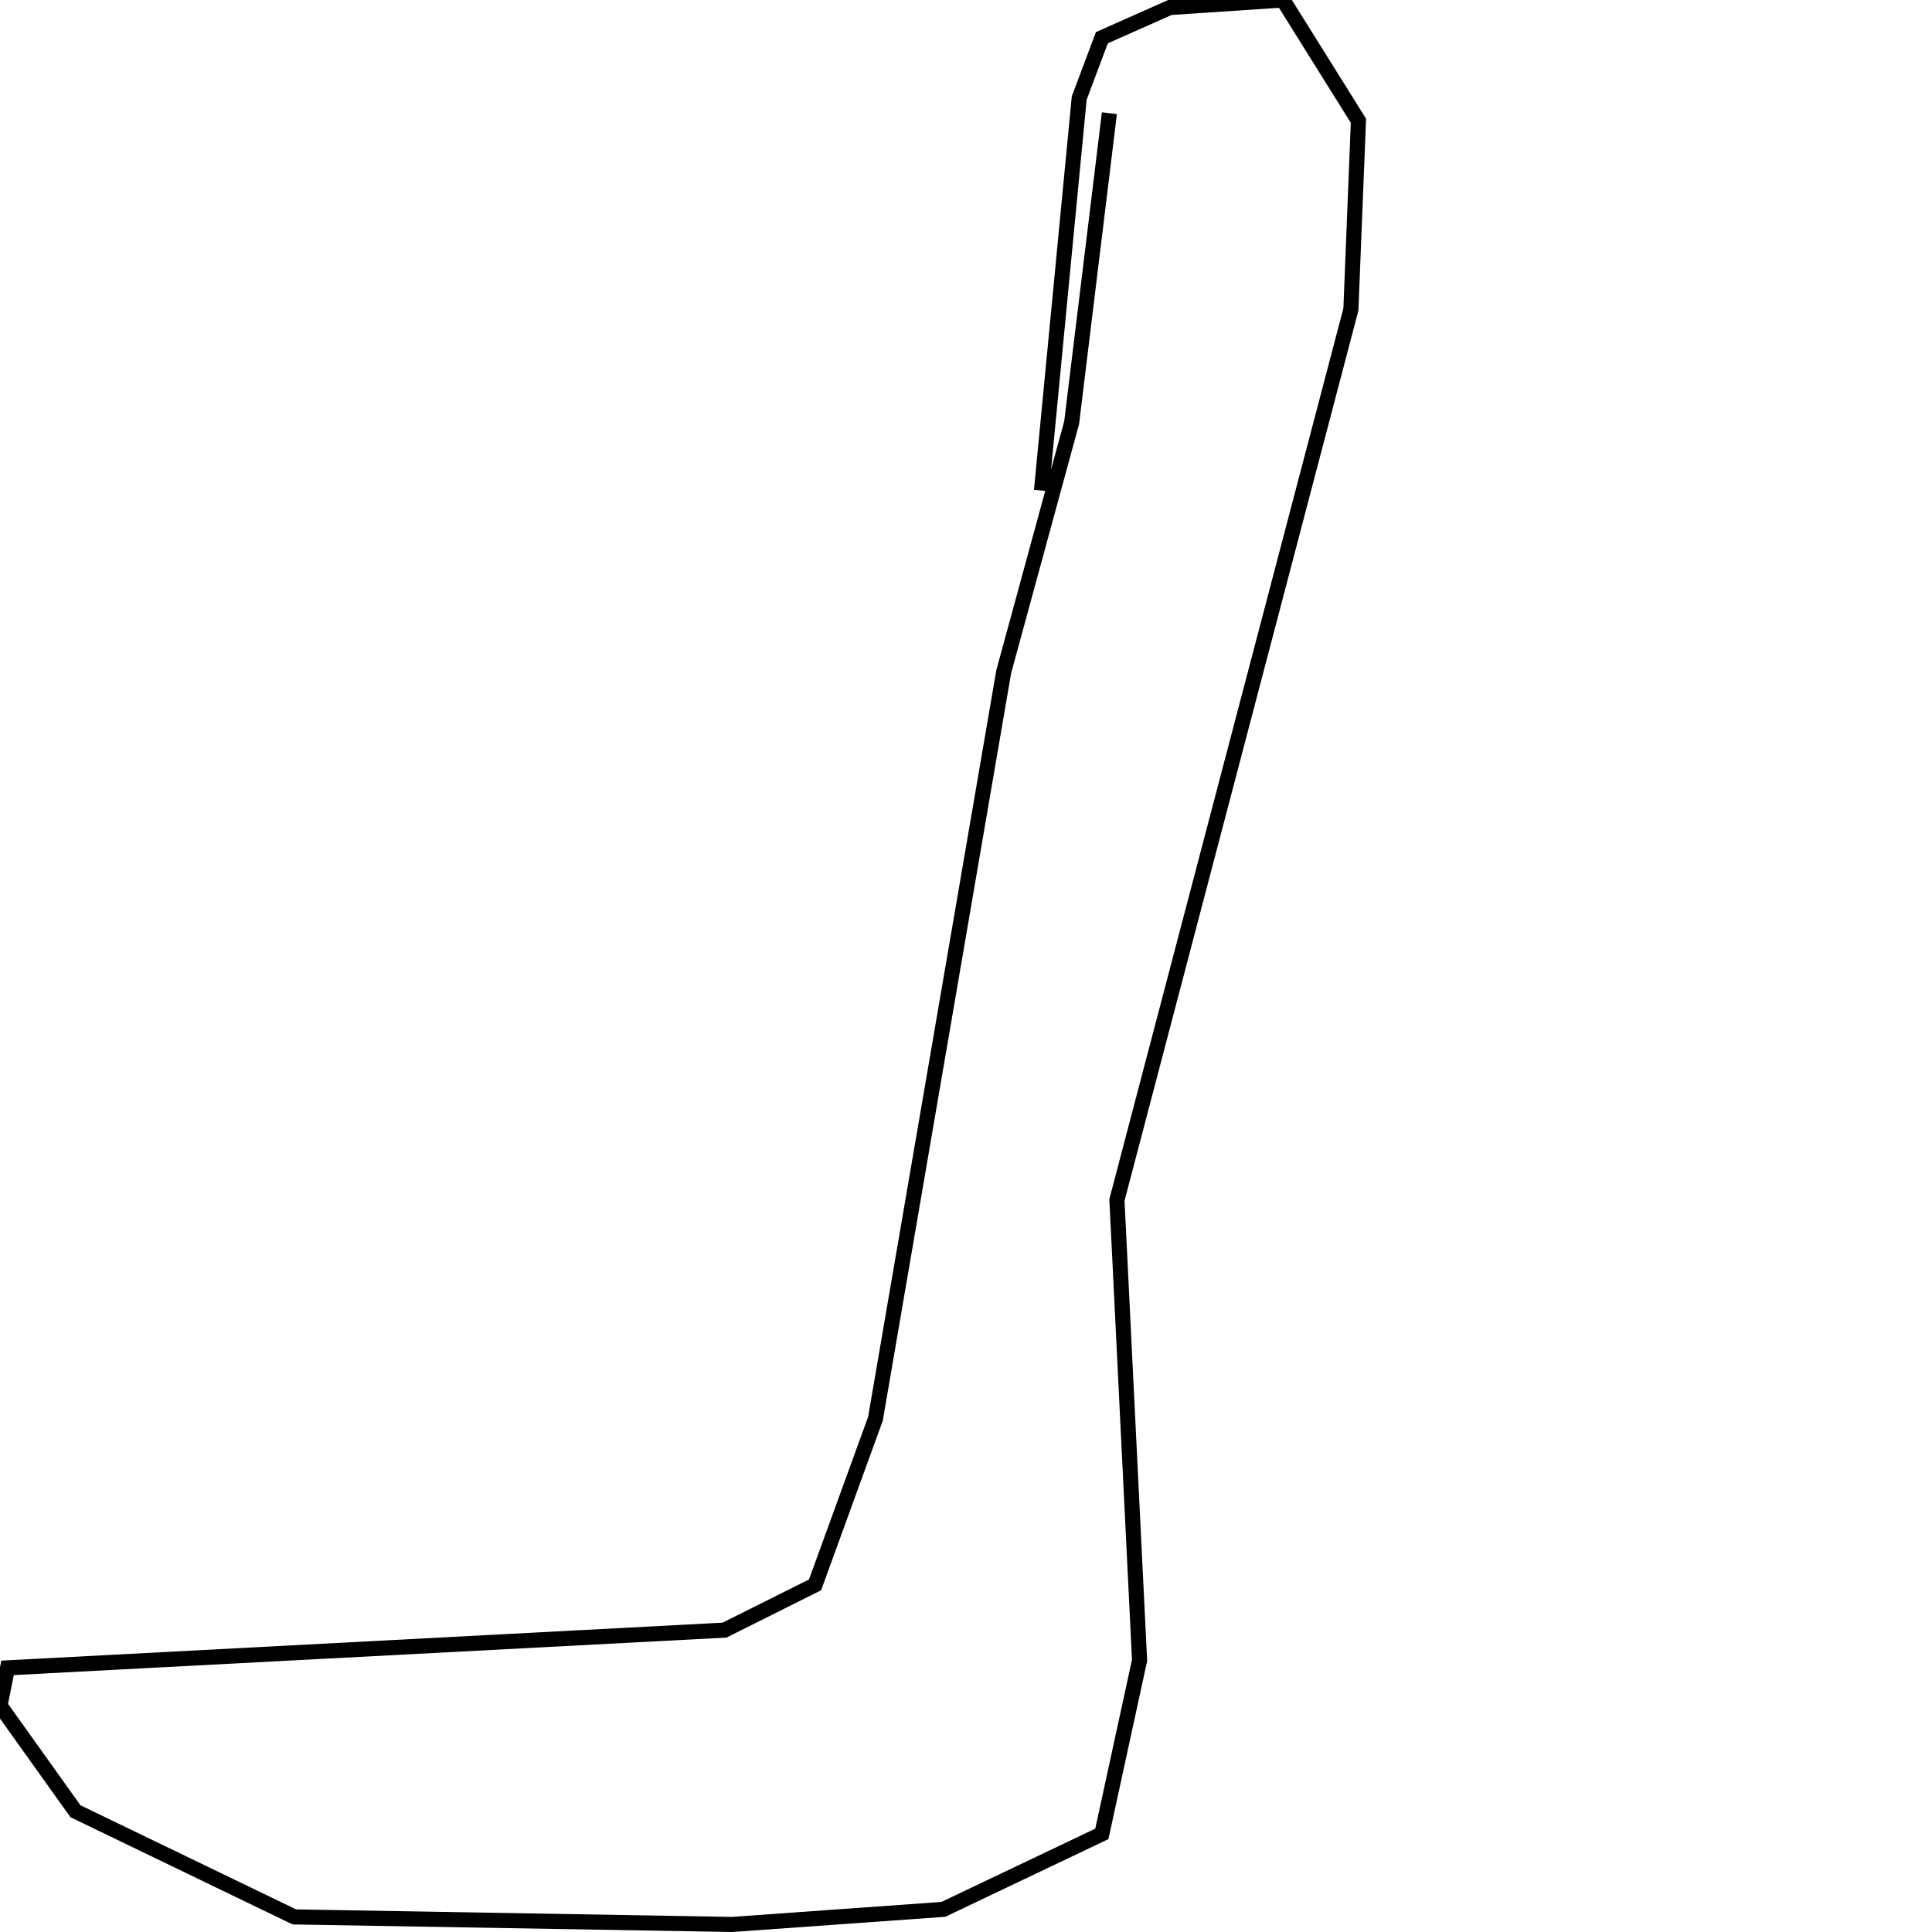 <?xml version="1.0" encoding="utf-8" ?>
<svg baseProfile="full" height="256" version="1.1" width="256" xmlns="http://www.w3.org/2000/svg" xmlns:ev="http://www.w3.org/2001/xml-events" xmlns:xlink="http://www.w3.org/1999/xlink"><defs /><polyline fill="none" points="147,15 142,56 133,89 116,188 108,210 96,216 1,221 0,226 10,240 39,254 97,255 125,253 146,243 151,220 148,159 179,41 180,16 170,0 155,1 146,5 143,13 138,65" stroke="rgb(0%,0%,0%)" stroke-width="2" /></svg>